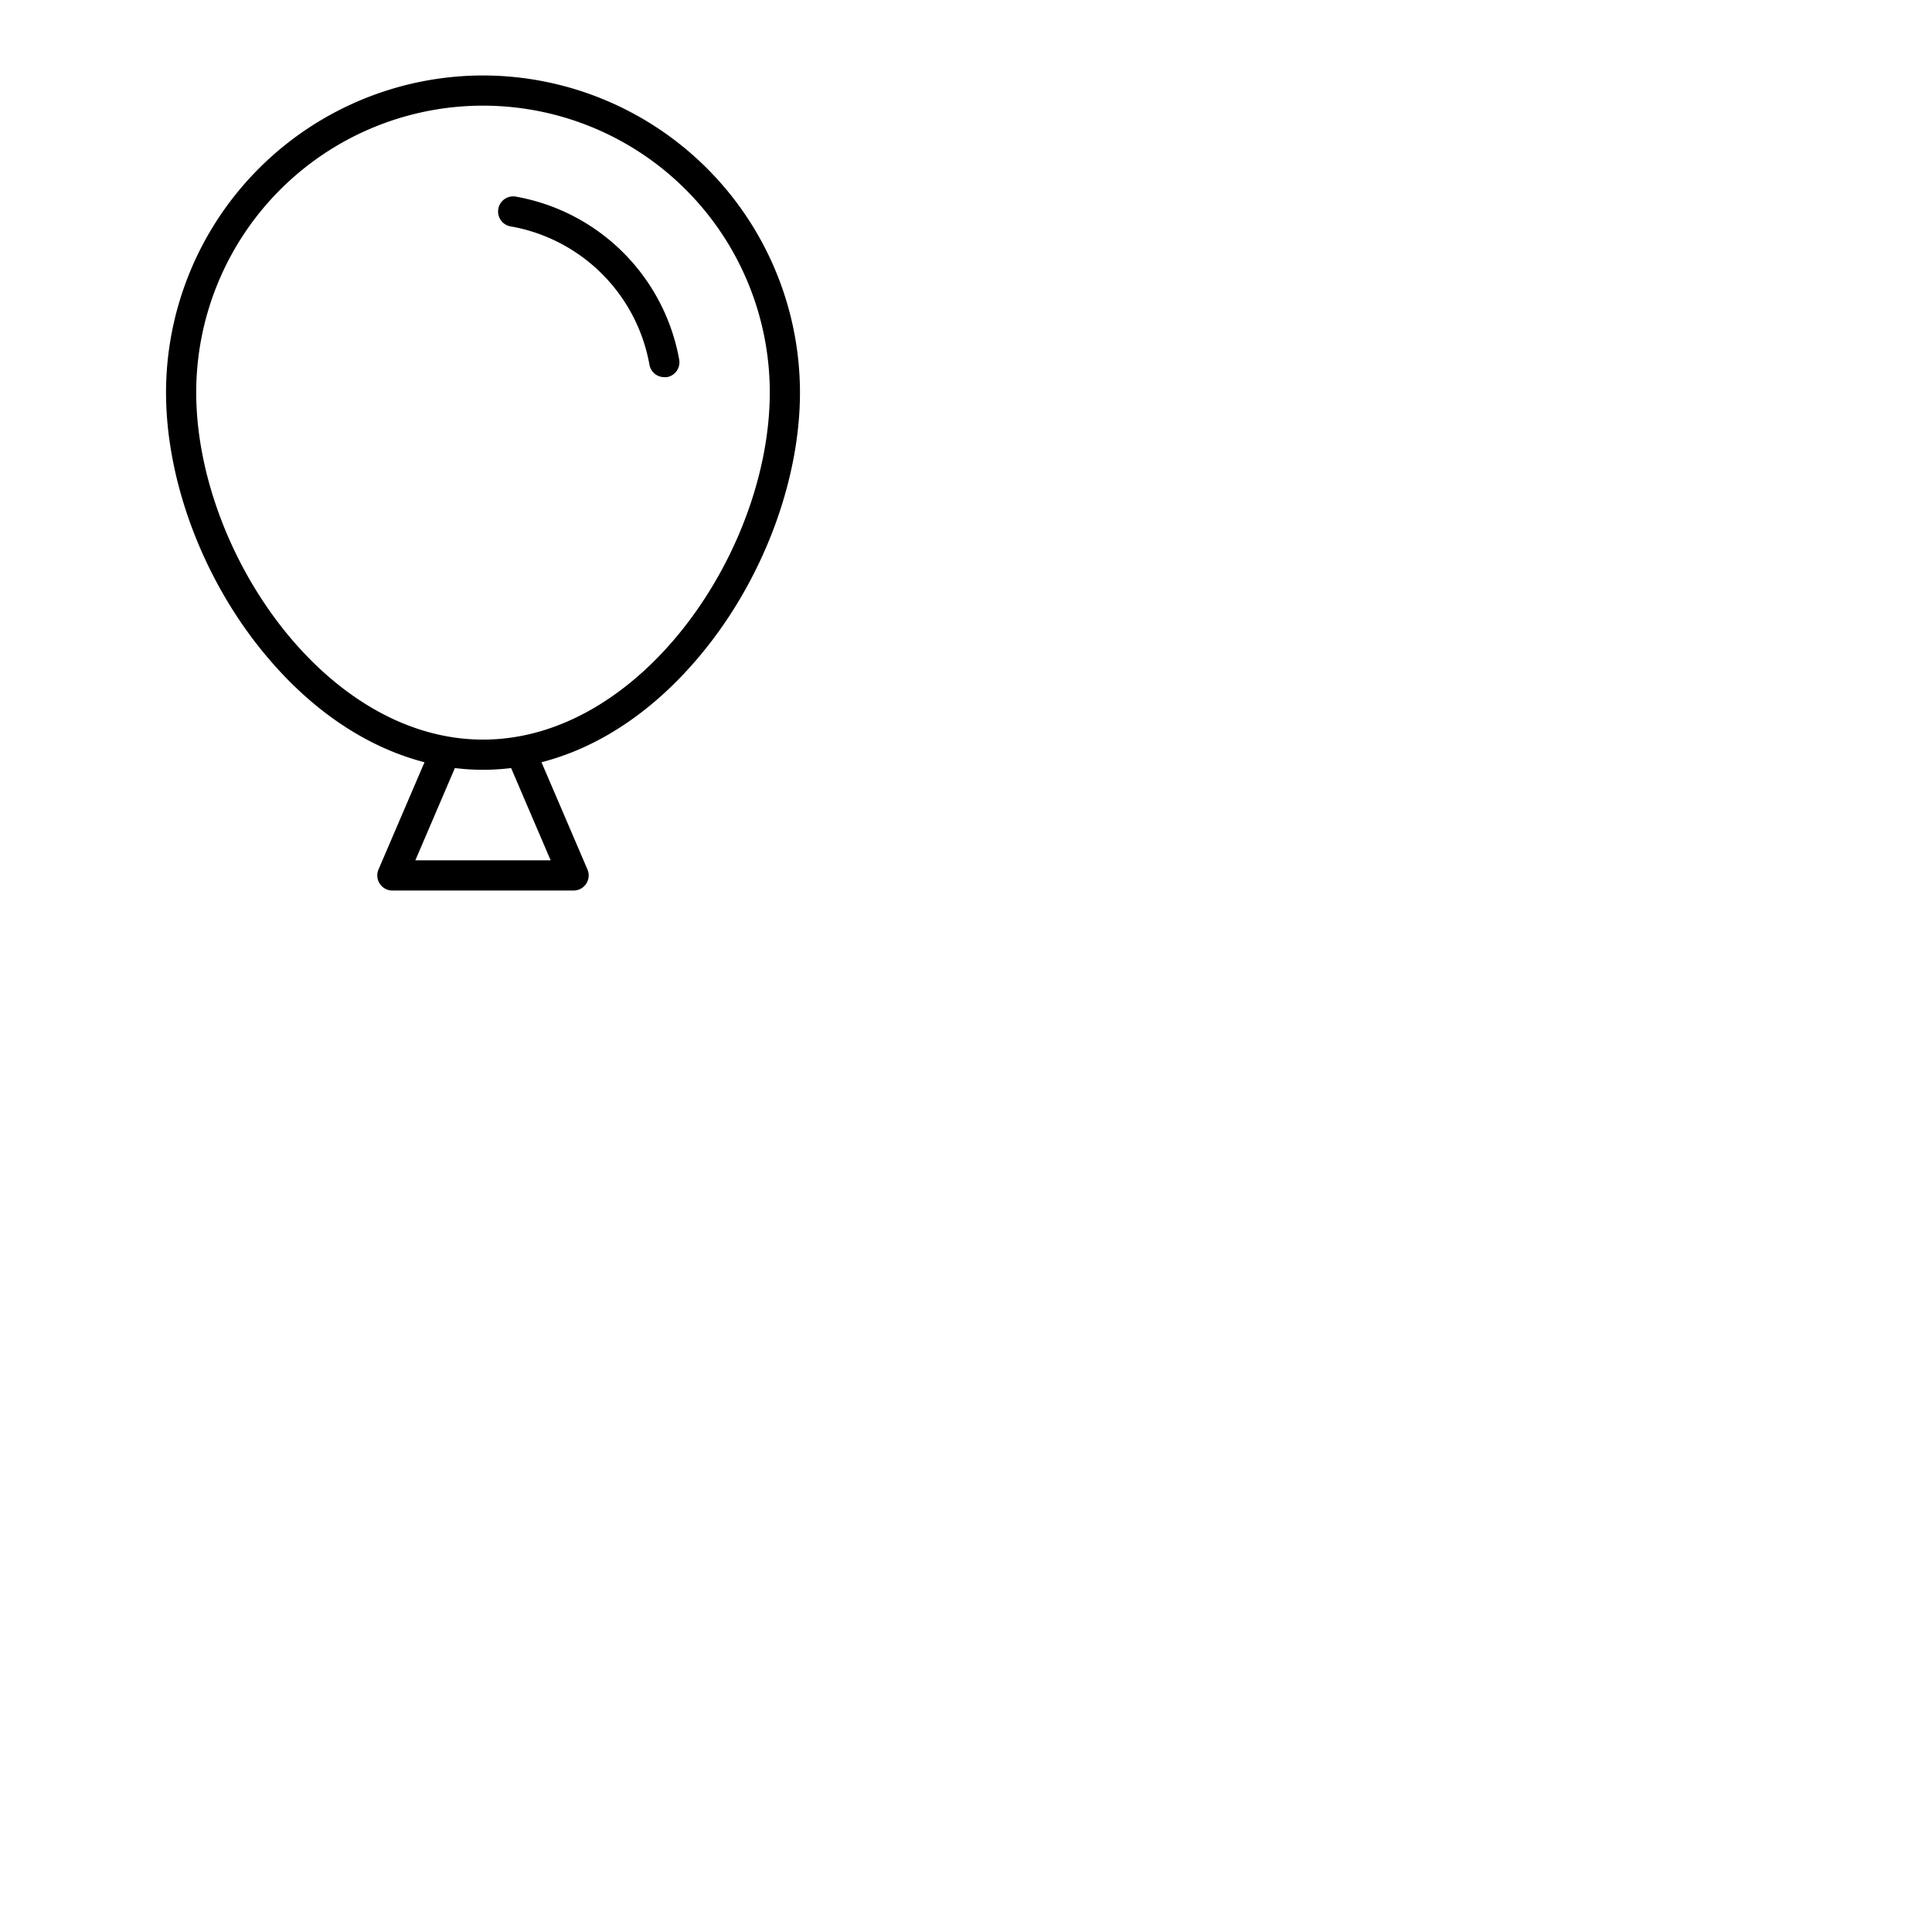 <svg xmlns="http://www.w3.org/2000/svg" version="1.1" viewBox="0 0 512 512" fill="currentColor"><path fill="currentColor" d="M128 20a84.09 84.09 0 0 0-84 84c0 22.57 9.08 47.63 24.28 67c12.68 16.17 28 26.81 44.22 31l-12.18 28.4A4 4 0 0 0 104 236h48a4 4 0 0 0 3.68-5.58L143.5 202c16.23-4.17 31.54-14.81 44.22-31c15.2-19.41 24.28-44.47 24.28-67a84.09 84.09 0 0 0-84-84m17.93 208h-35.86l10.48-24.46a60.56 60.56 0 0 0 14.9 0ZM128 196c-42.1 0-76-50.33-76-92a76 76 0 0 1 152 0c0 41.67-33.9 92-76 92m52-100.66a4 4 0 0 1-3.29 4.61a5 5 0 0 1-.66 0a4 4 0 0 1-3.95-3.34A45.31 45.31 0 0 0 135.34 60a4 4 0 0 1 1.32-7.9A53.46 53.46 0 0 1 180 95.34"/></svg>